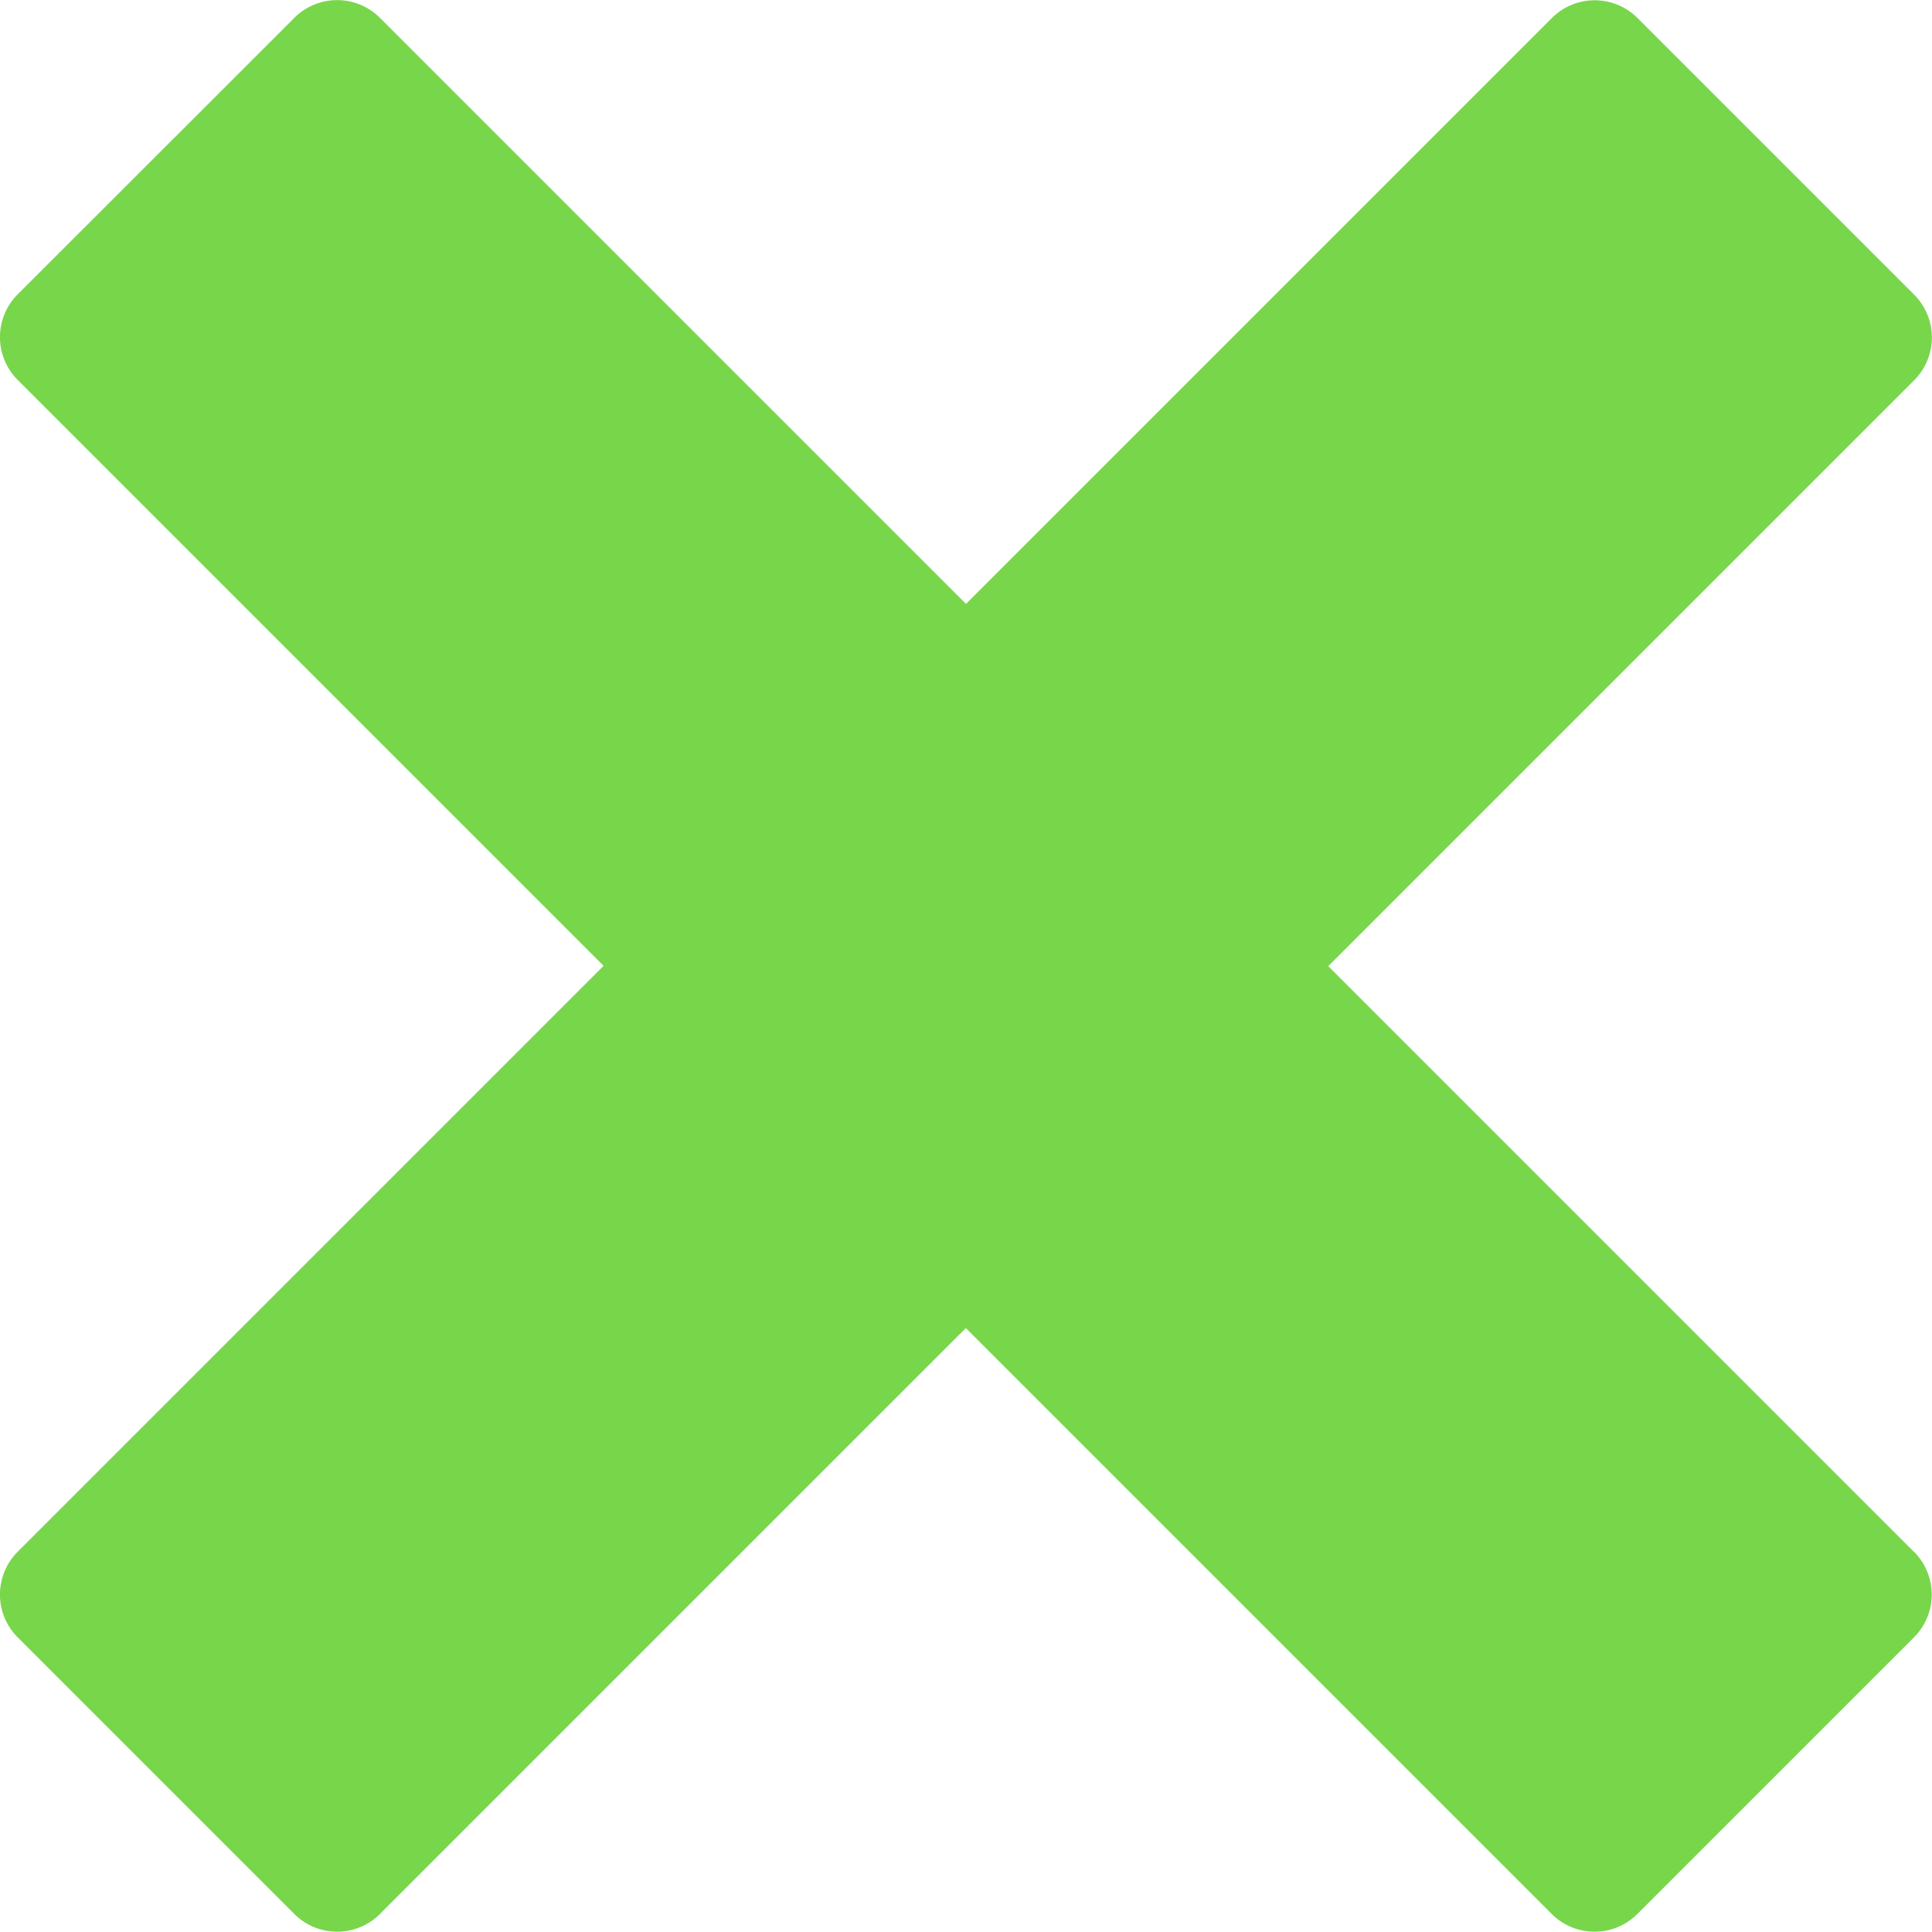 <svg xmlns="http://www.w3.org/2000/svg" width="12" height="12" viewBox="0 0 12 12">
  <path id="icon-close-green" d="M14.461,11.569h0l-3.64-3.64,3.64-3.64h0a.376.376,0,0,0,0-.53l-1.72-1.72a.376.376,0,0,0-.53,0h0l-3.64,3.64L4.93,2.038h0a.376.376,0,0,0-.53,0L2.68,3.757a.376.376,0,0,0,0,.53h0l3.64,3.64-3.64,3.64h0a.376.376,0,0,0,0,.53l1.72,1.72a.376.376,0,0,0,.53,0h0l3.64-3.64,3.64,3.64h0a.376.376,0,0,0,.53,0l1.72-1.72a.376.376,0,0,0,0-.53Z" transform="translate(-2.571 -1.928)" fill="#78d64b"/>
</svg>
